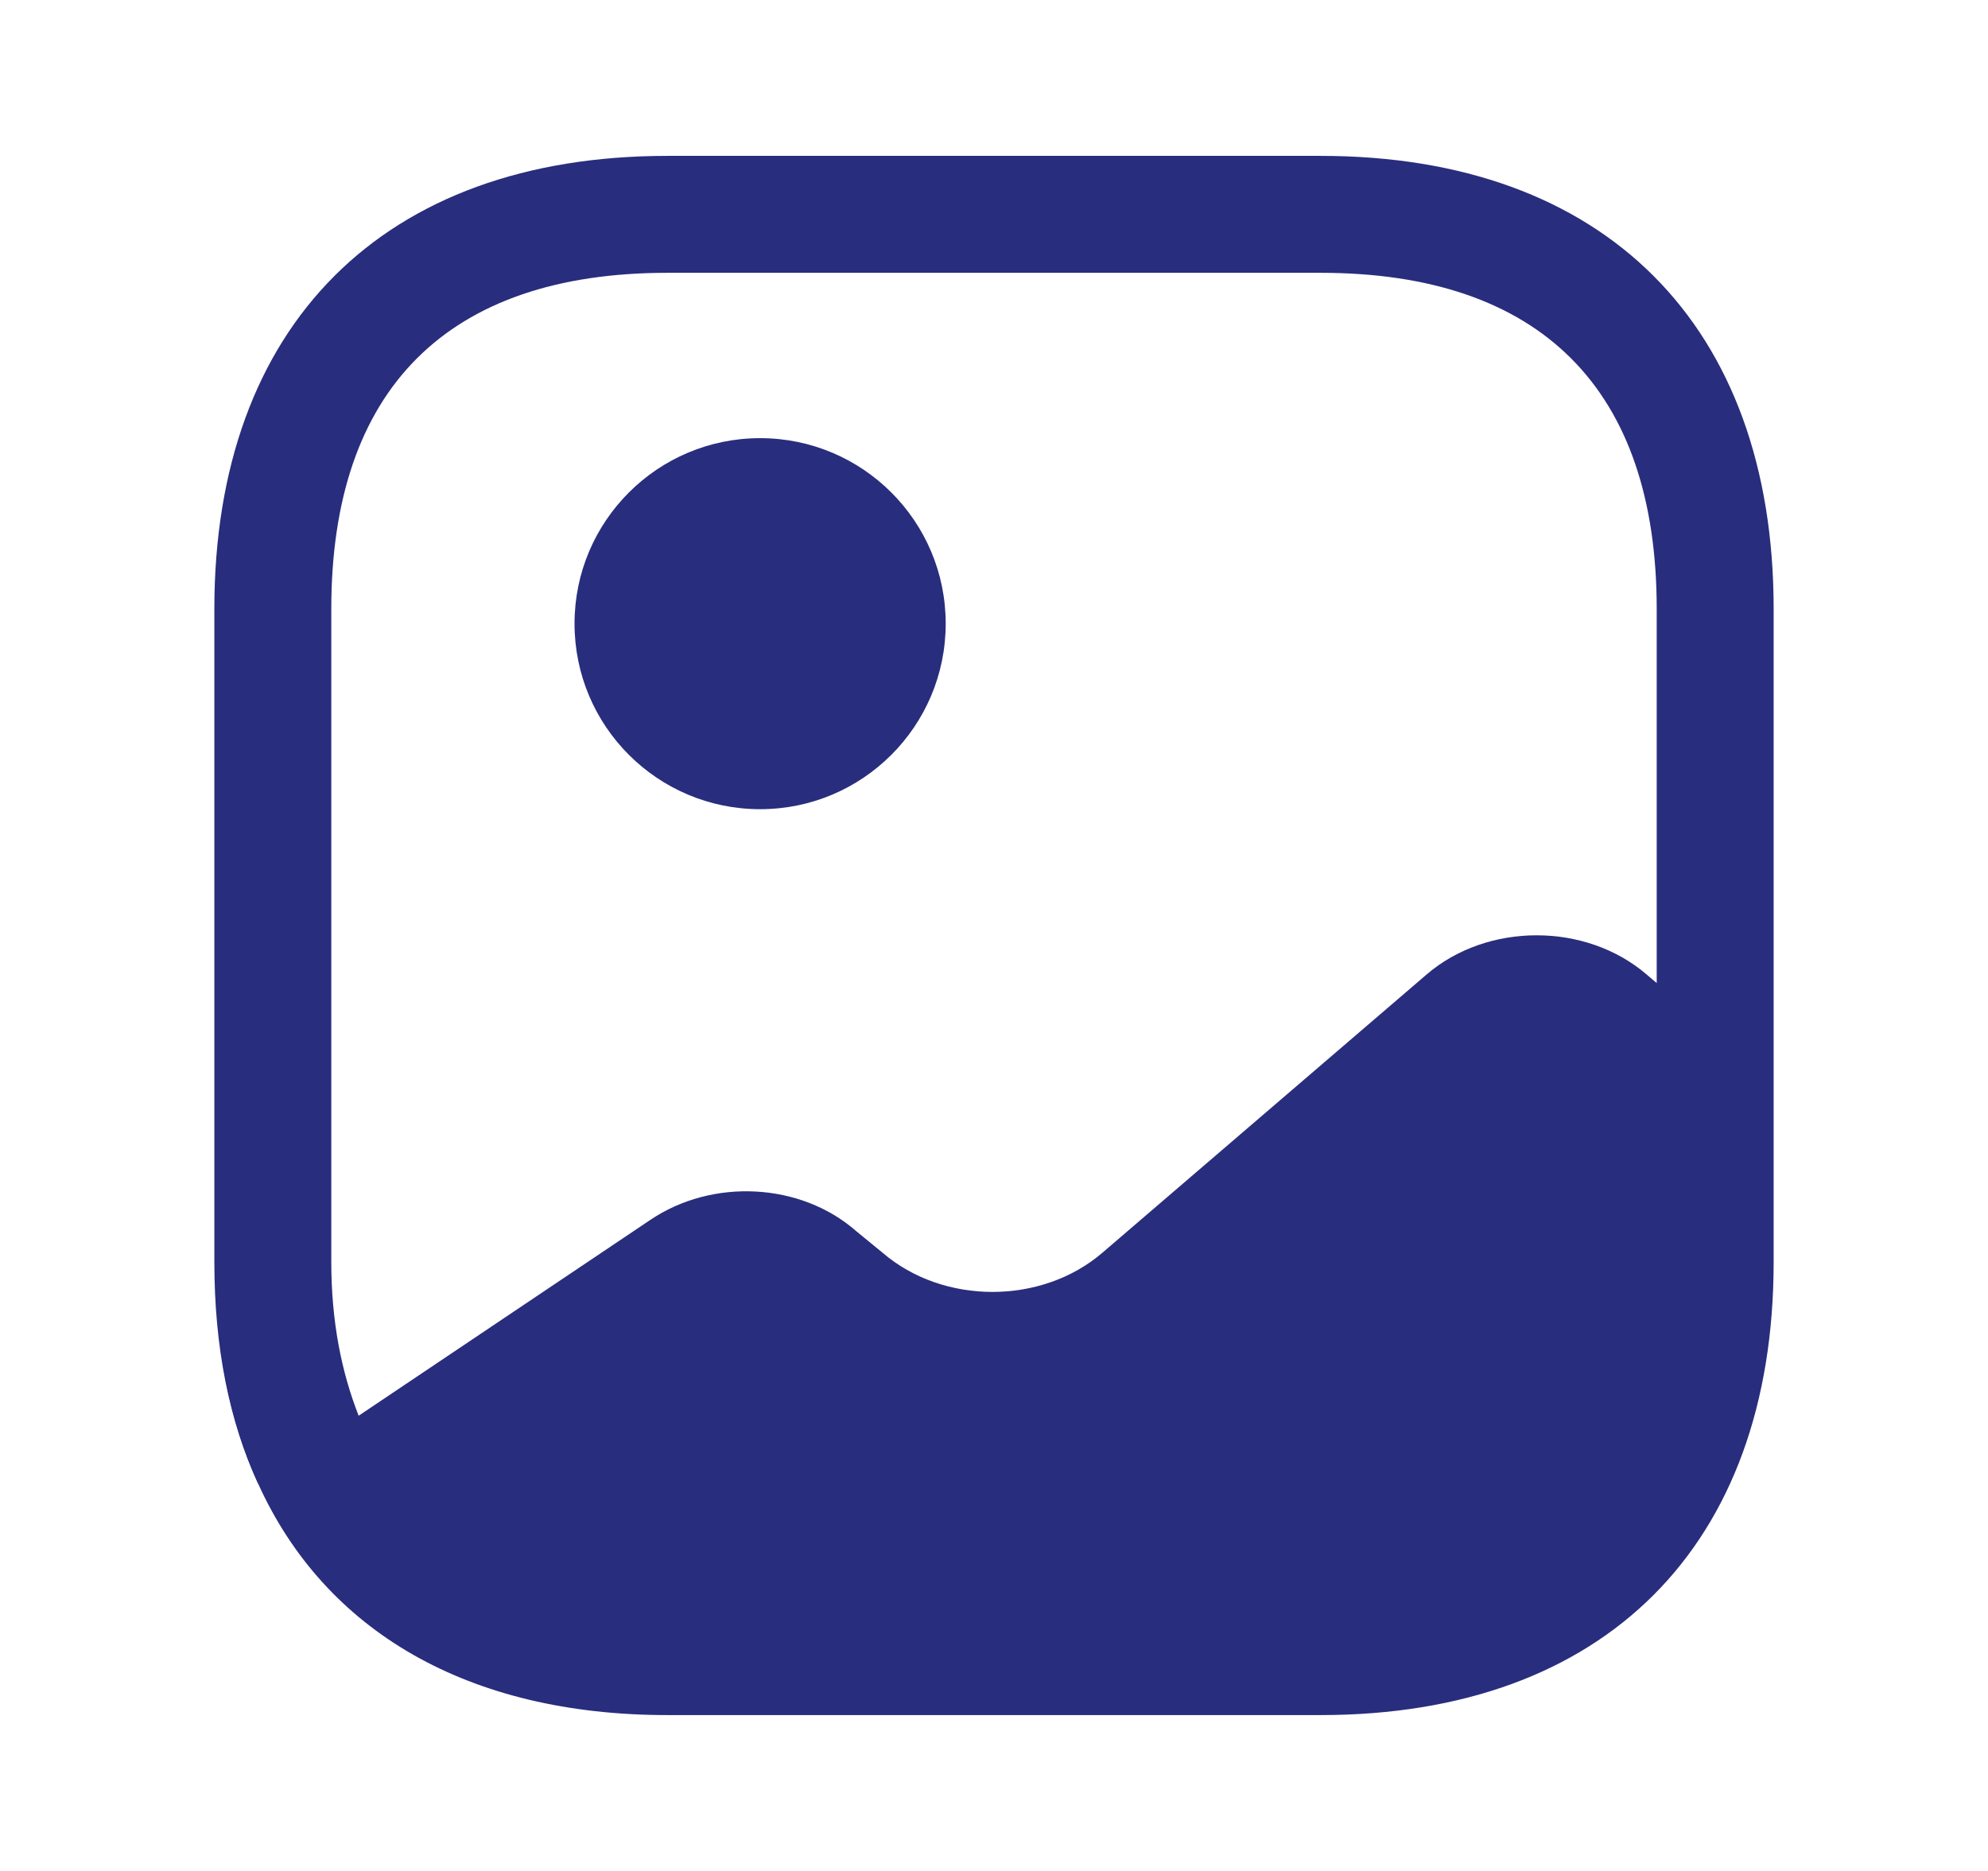 <svg width="17" height="16" viewBox="0 0 17 16" fill="none" xmlns="http://www.w3.org/2000/svg">
<path d="M2.22 12.673L2.207 12.687C2.027 12.293 1.913 11.847 1.867 11.353C1.913 11.84 2.04 12.28 2.22 12.673Z" fill="#292D7D"/>
<path d="M6.5 6.92C7.376 6.92 8.087 6.21 8.087 5.333C8.087 4.457 7.376 3.747 6.5 3.747C5.624 3.747 4.913 4.457 4.913 5.333C4.913 6.21 5.624 6.92 6.5 6.92Z" fill="#292D7D"/>
<path d="M11.293 1.333H5.707C3.28 1.333 1.833 2.78 1.833 5.207V10.793C1.833 11.52 1.96 12.153 2.207 12.687C2.78 13.953 4.007 14.667 5.707 14.667H11.293C13.72 14.667 15.167 13.22 15.167 10.793V9.267V5.207C15.167 2.78 13.72 1.333 11.293 1.333ZM14.08 8.333C13.56 7.887 12.72 7.887 12.2 8.333L9.427 10.713C8.907 11.16 8.067 11.16 7.547 10.713L7.32 10.527C6.847 10.113 6.093 10.073 5.56 10.433L3.067 12.107C2.92 11.733 2.833 11.3 2.833 10.793V5.207C2.833 3.327 3.827 2.333 5.707 2.333H11.293C13.173 2.333 14.167 3.327 14.167 5.207V8.407L14.08 8.333Z" fill="#292D7D"/>
</svg>

